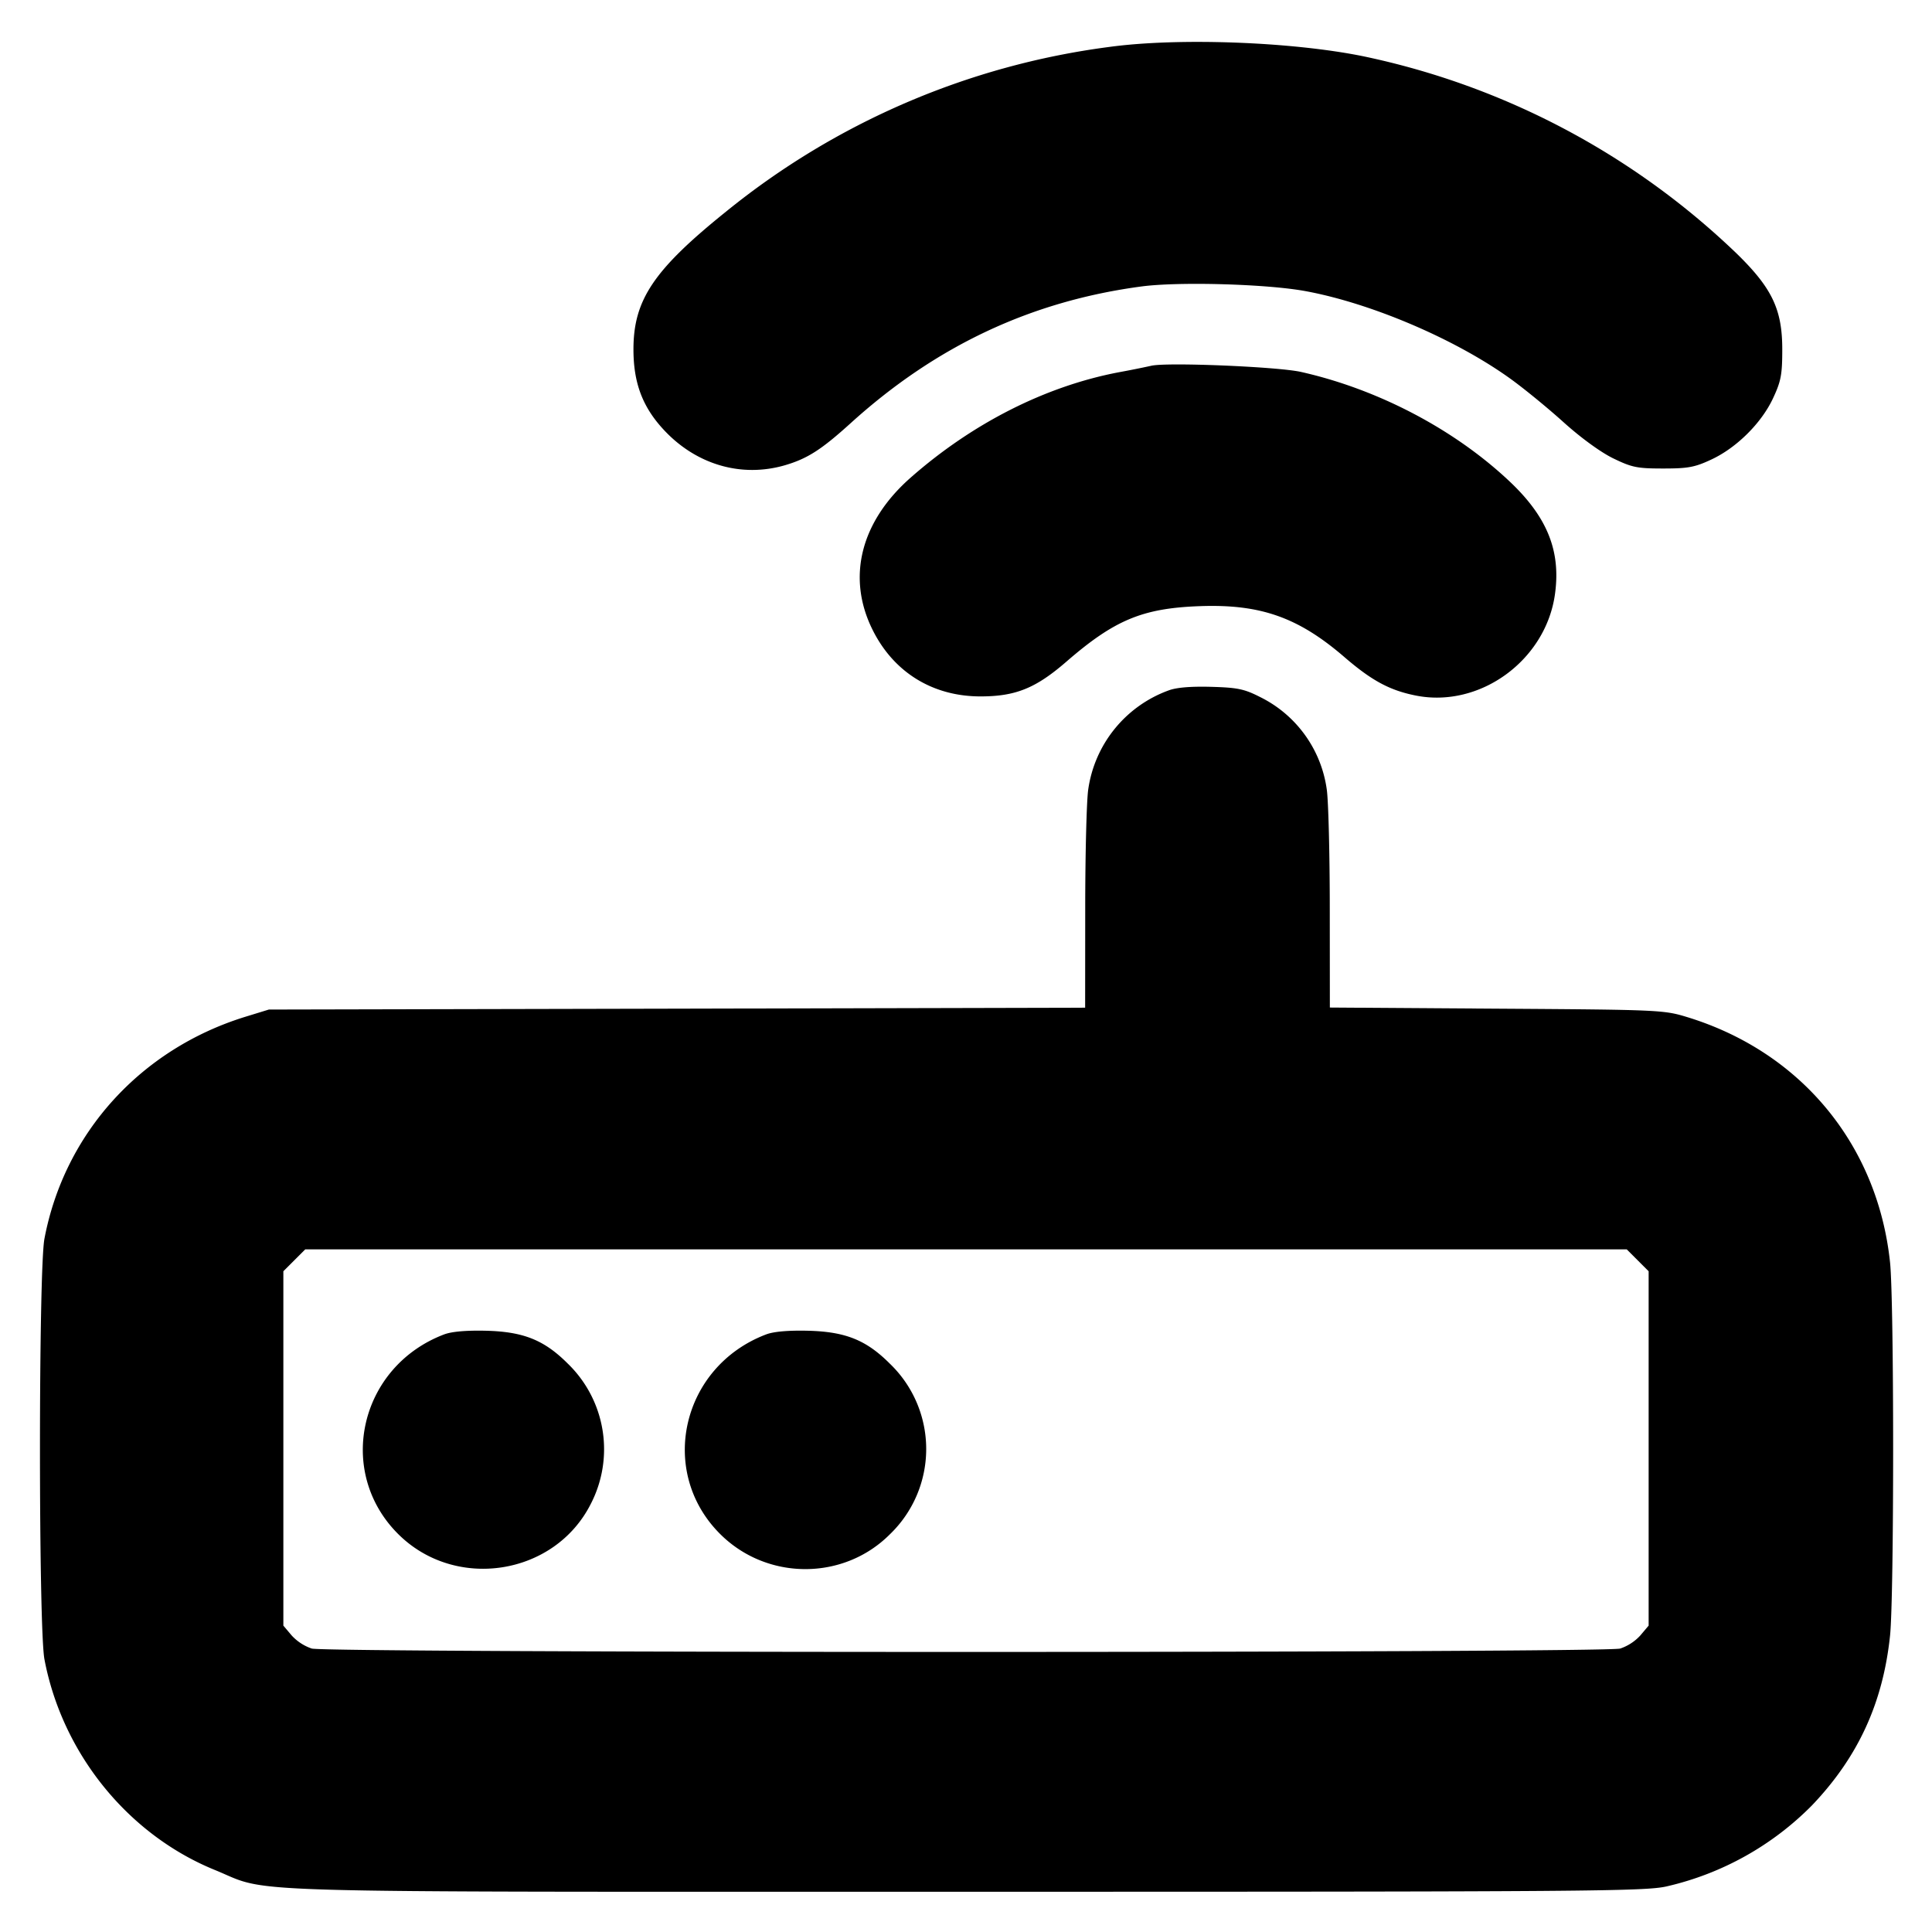 <svg xmlns="http://www.w3.org/2000/svg" width="24" height="24" fill="none" stroke="currentColor" stroke-linecap="round" stroke-linejoin="round" stroke-width="3"><path fill="#000" fill-rule="evenodd" stroke="none" d="M13.78.583a9.5 9.5 0 0 0-4.76 2.045c-.9.724-1.151 1.098-1.151 1.712 0 .406.107.701.358.979.405.45.979.622 1.532.458.275-.082.448-.194.808-.52 1.059-.96 2.244-1.517 3.617-1.699.466-.061 1.557-.03 2.036.059.818.151 1.863.598 2.543 1.088.167.12.464.363.66.54.214.193.461.373.617.449.233.113.298.126.62.126.31 0 .393-.015.6-.112.315-.147.624-.455.767-.764.098-.21.113-.293.113-.604 0-.495-.126-.76-.564-1.188A9.5 9.5 0 0 0 16.94.7c-.89-.182-2.301-.234-3.16-.117m.52 3.961a12 12 0 0 1-.4.08c-.91.173-1.816.631-2.585 1.307-.623.547-.798 1.238-.479 1.886.262.533.748.834 1.344.834.435 0 .685-.101 1.064-.429.6-.521.948-.666 1.656-.692.755-.028 1.226.137 1.8.632.342.295.566.415.891.479.797.157 1.615-.442 1.726-1.265.073-.535-.098-.957-.568-1.399-.687-.647-1.635-1.143-2.589-1.357-.292-.065-1.671-.122-1.86-.076m.216 4.033a1.54 1.54 0 0 0-.998 1.233c-.02.138-.037.803-.037 1.479l-.001 1.229-5.07.012-5.07.011-.293.09C1.745 13.034.8 14.078.552 15.388c-.074.389-.074 4.835 0 5.224.221 1.168 1.036 2.177 2.116 2.617.719.293-.04.271 9.332.271 7.775 0 8.442-.005 8.71-.068a3.7 3.7 0 0 0 1.798-1.004c.573-.6.883-1.272.971-2.111.051-.49.051-4.144 0-4.634-.154-1.465-1.11-2.619-2.526-3.05-.284-.087-.356-.09-2.363-.103l-2.07-.014-.001-1.228c0-.675-.017-1.34-.037-1.478a1.51 1.51 0 0 0-.832-1.153c-.195-.099-.28-.116-.608-.125q-.382-.01-.526.045m5.828 7.079.136.136v4.402l-.103.122a.6.6 0 0 1-.25.163c-.204.056-16.05.056-16.254 0a.6.6 0 0 1-.25-.163l-.103-.122v-4.402l.136-.136.136-.136h16.416zm-14.828.921c-1.049.399-1.349 1.701-.571 2.478.71.71 1.942.519 2.393-.371a1.48 1.48 0 0 0-.286-1.746c-.292-.292-.55-.395-1.012-.407-.247-.006-.431.01-.524.046m4 0c-1.049.399-1.349 1.701-.571 2.478.58.58 1.53.583 2.107.007a1.47 1.47 0 0 0 0-2.124c-.292-.292-.55-.395-1.012-.407-.247-.006-.431.01-.524.046"/></svg>